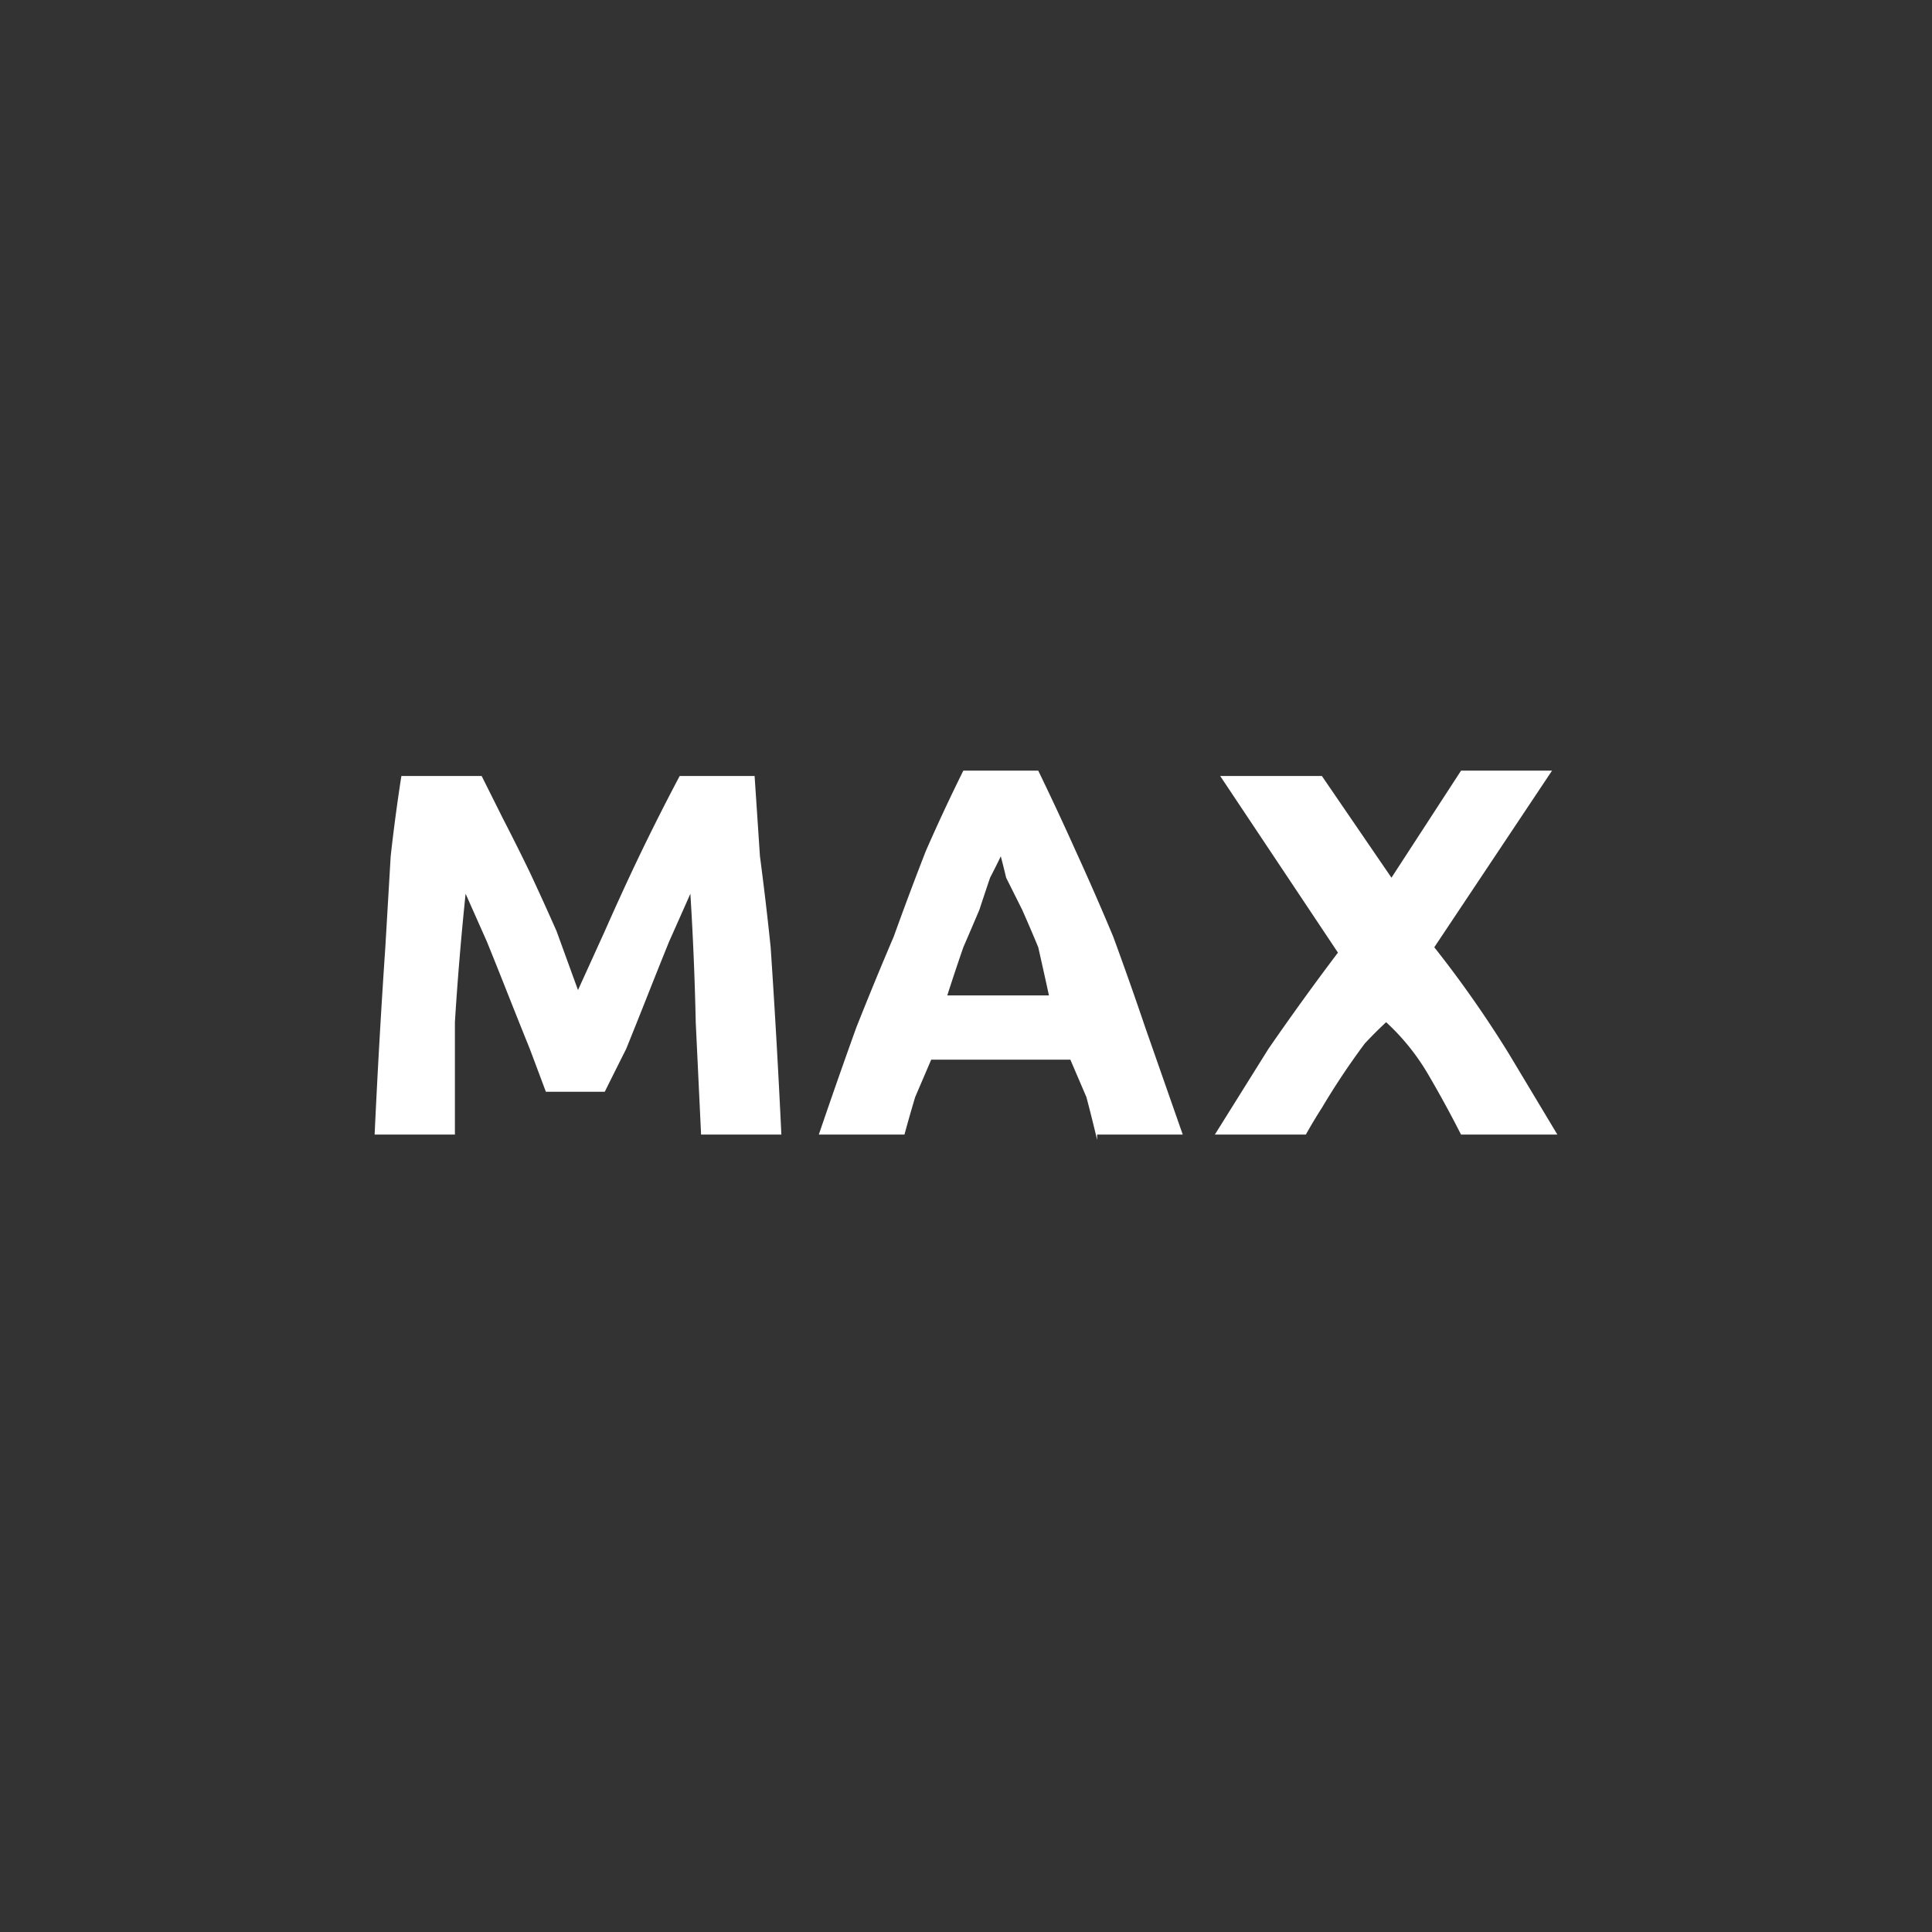 <svg xmlns="http://www.w3.org/2000/svg" width="361" height="361"><rect width="100%" height="100%" fill="#333333" stroke="none"/><path d="M90 145l4 8a421 421 0 0 1 5 10 540 540 0 0 1 5 11l4 11 5-11a534 534 0 0 1 5-11 419 419 0 0 1 9-18h14l1 15a616 616 0 0 1 2 17 1729 1729 0 0 1 2 35h-15l-1-21a586 586 0 0 0-1-24 6704 6704 0 0 1-4 9 1277 1277 0 0 0-4 10 1421 1421 0 0 1-4 10 1833 1833 0 0 0-4 8h-11l-3-8a1420 1420 0 0 1-4-10 1357 1357 0 0 0-4-10l-4-9a580 580 0 0 0-2 24v21H70a1615 1615 0 0 1 2-35l1-17a340 340 0 0 1 2-15h15zm115 68a296 296 0 0 0-2-8l-3-7h-26l-3 7a287 287 0 0 0-2 7h-16a1214 1214 0 0 1 7-20 709 709 0 0 1 7-17 630 630 0 0 1 6-16 345 345 0 0 1 7-15h14a554 554 0 0 1 7 15 527 527 0 0 1 7 16 708 708 0 0 1 6 17l7 20h-16zm-18-53a129 129 0 0 1-2 4 785 785 0 0 0-2 6 826 826 0 0 1-3 7 443 443 0 0 0-3 9h19a1063 1063 0 0 0-2-9 294 294 0 0 0-3-7l-3-6a172 172 0 0 0-1-4zm86 52a212 212 0 0 0-6-11 42 42 0 0 0-8-10 80 80 0 0 0-4 4 138 138 0 0 0-8 12 98 98 0 0 0-3 5h-17l10-16a512 512 0 0 1 13-18l-22-33h19l13 19 13-20h17l-22 33a208 208 0 0 1 14 20l9 15h-18z" fill="#fff"/></svg>
